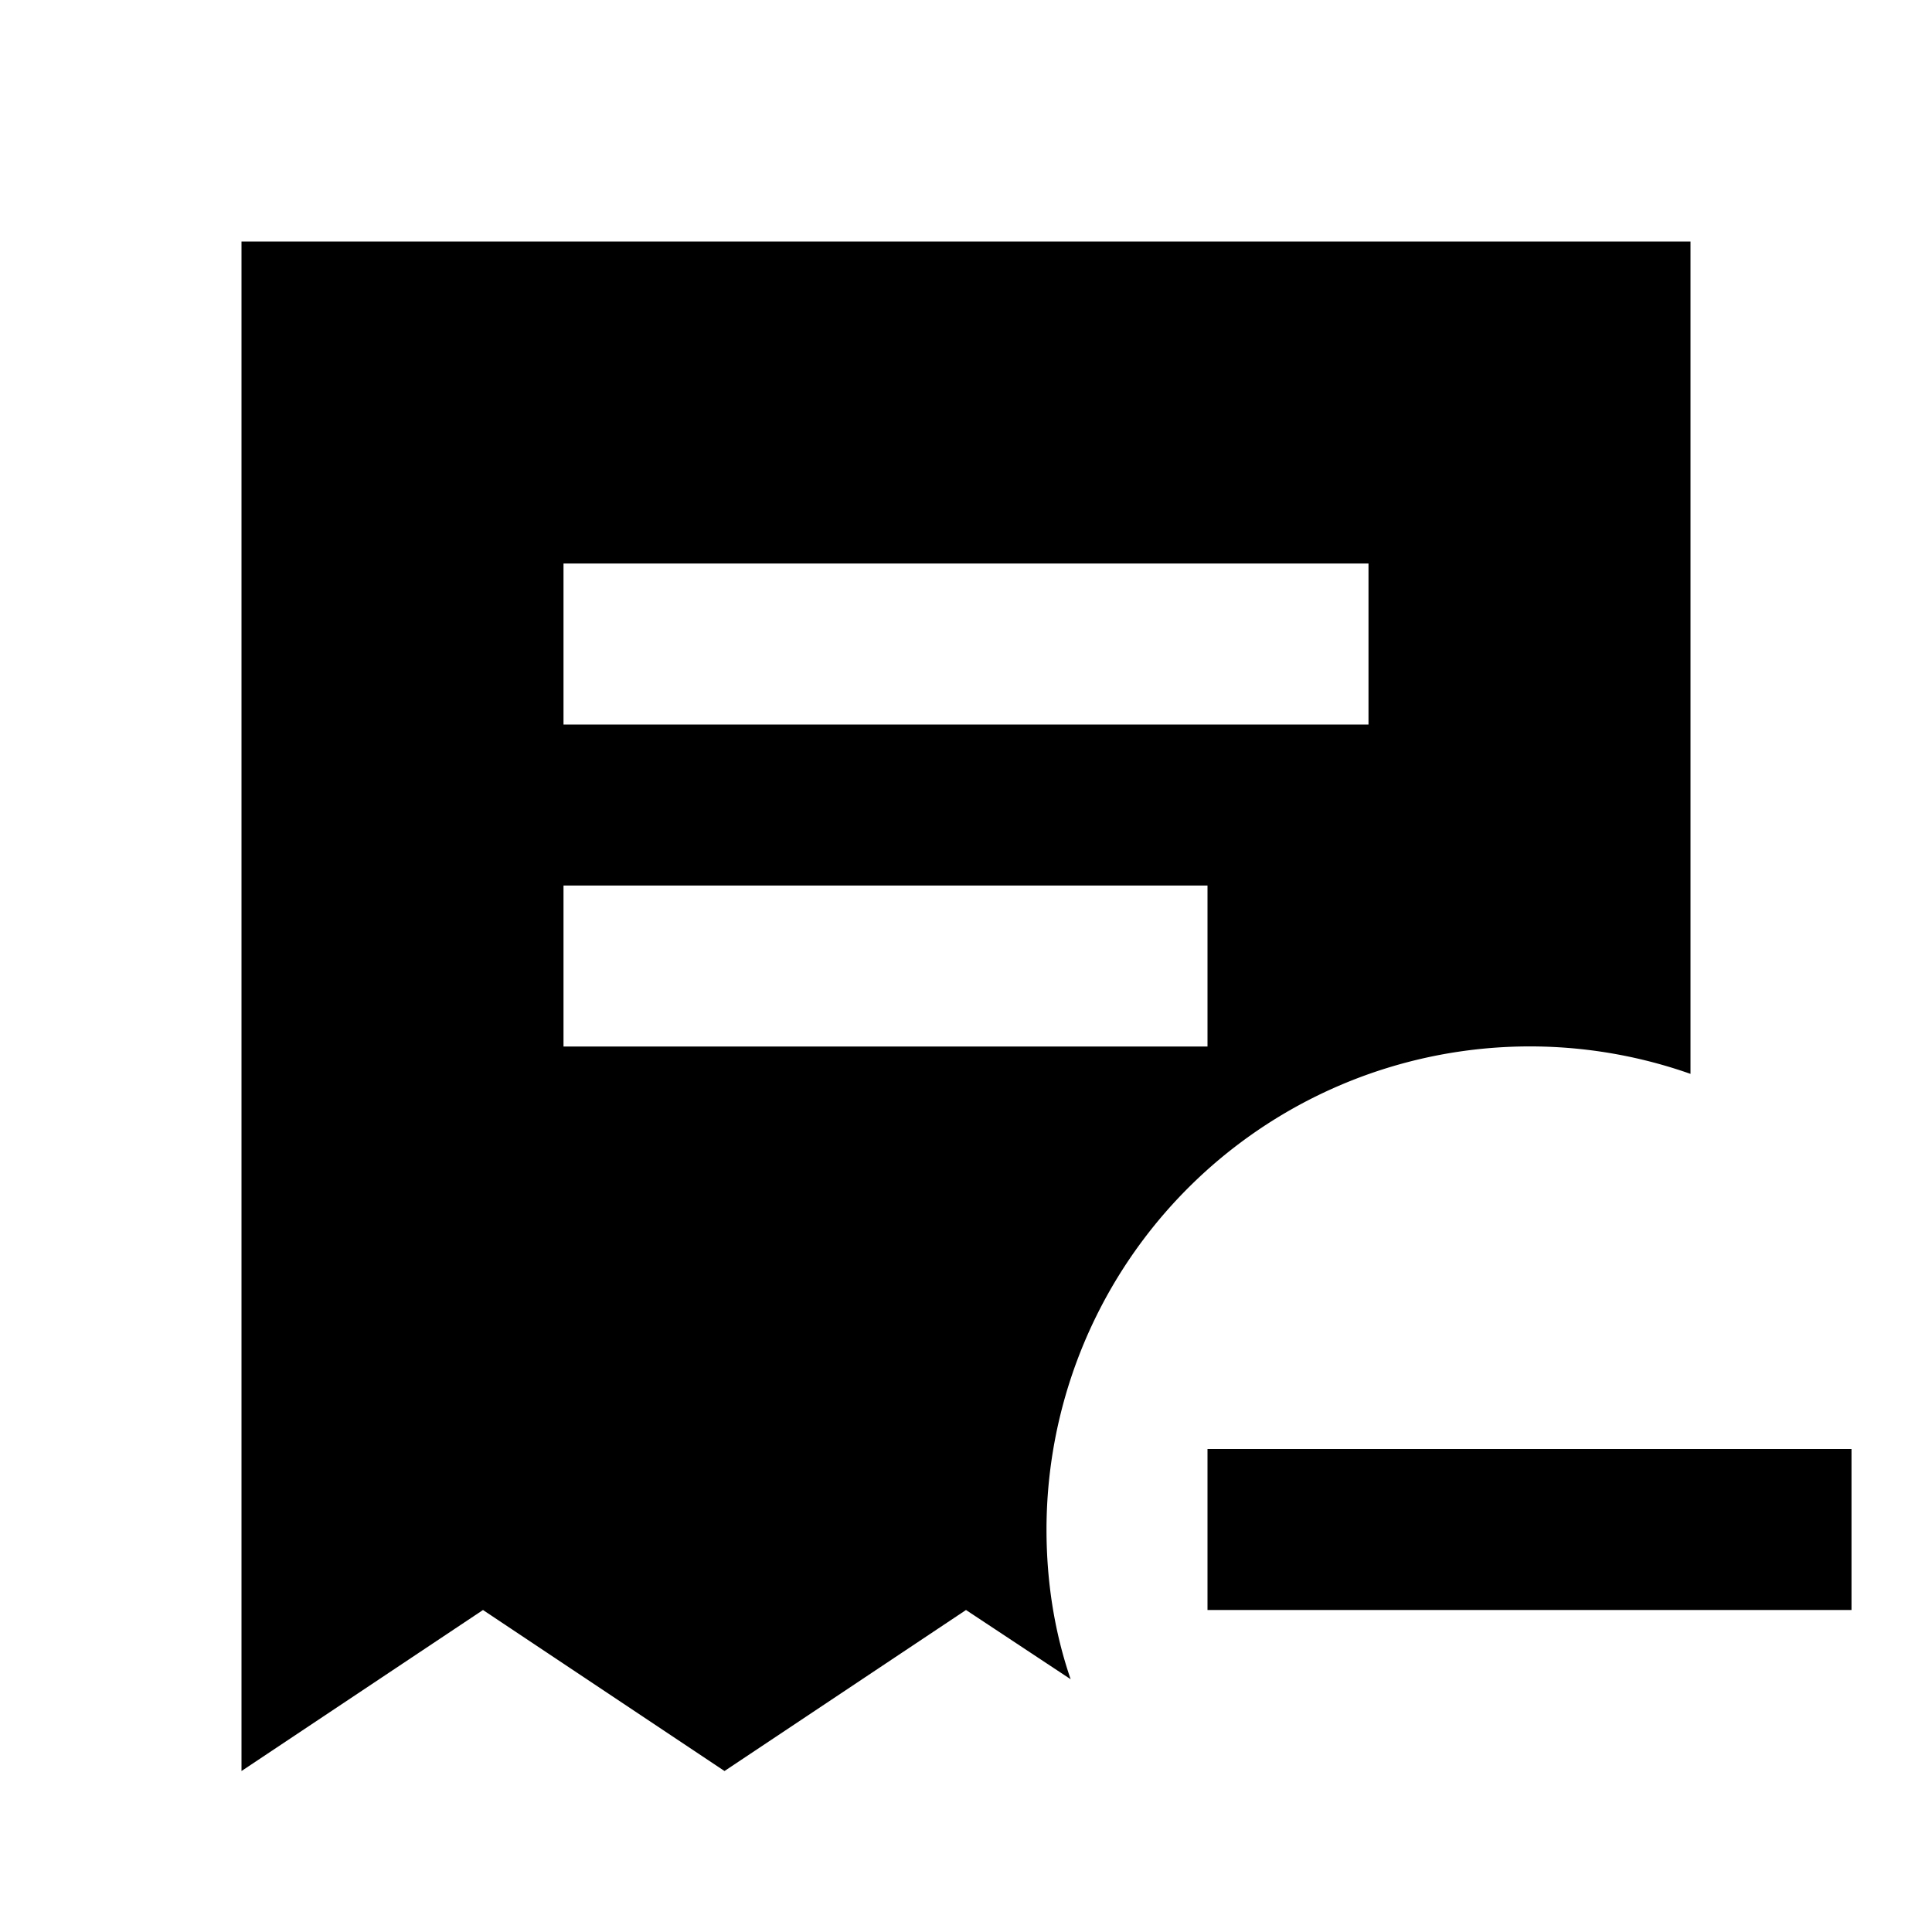 <svg xmlns="http://www.w3.org/2000/svg" viewBox="0 0 24 24"><path d="M3 3v19l3-2 3 2 3-2 1.3.86c-.2-.58-.3-1.21-.3-1.86a6.005 6.005 0 0 1 8-5.66V3H3m14 4v2H7V7h10m-2 4v2H7v-2h8m0 7v2h8v-2h-8Z"/></svg>